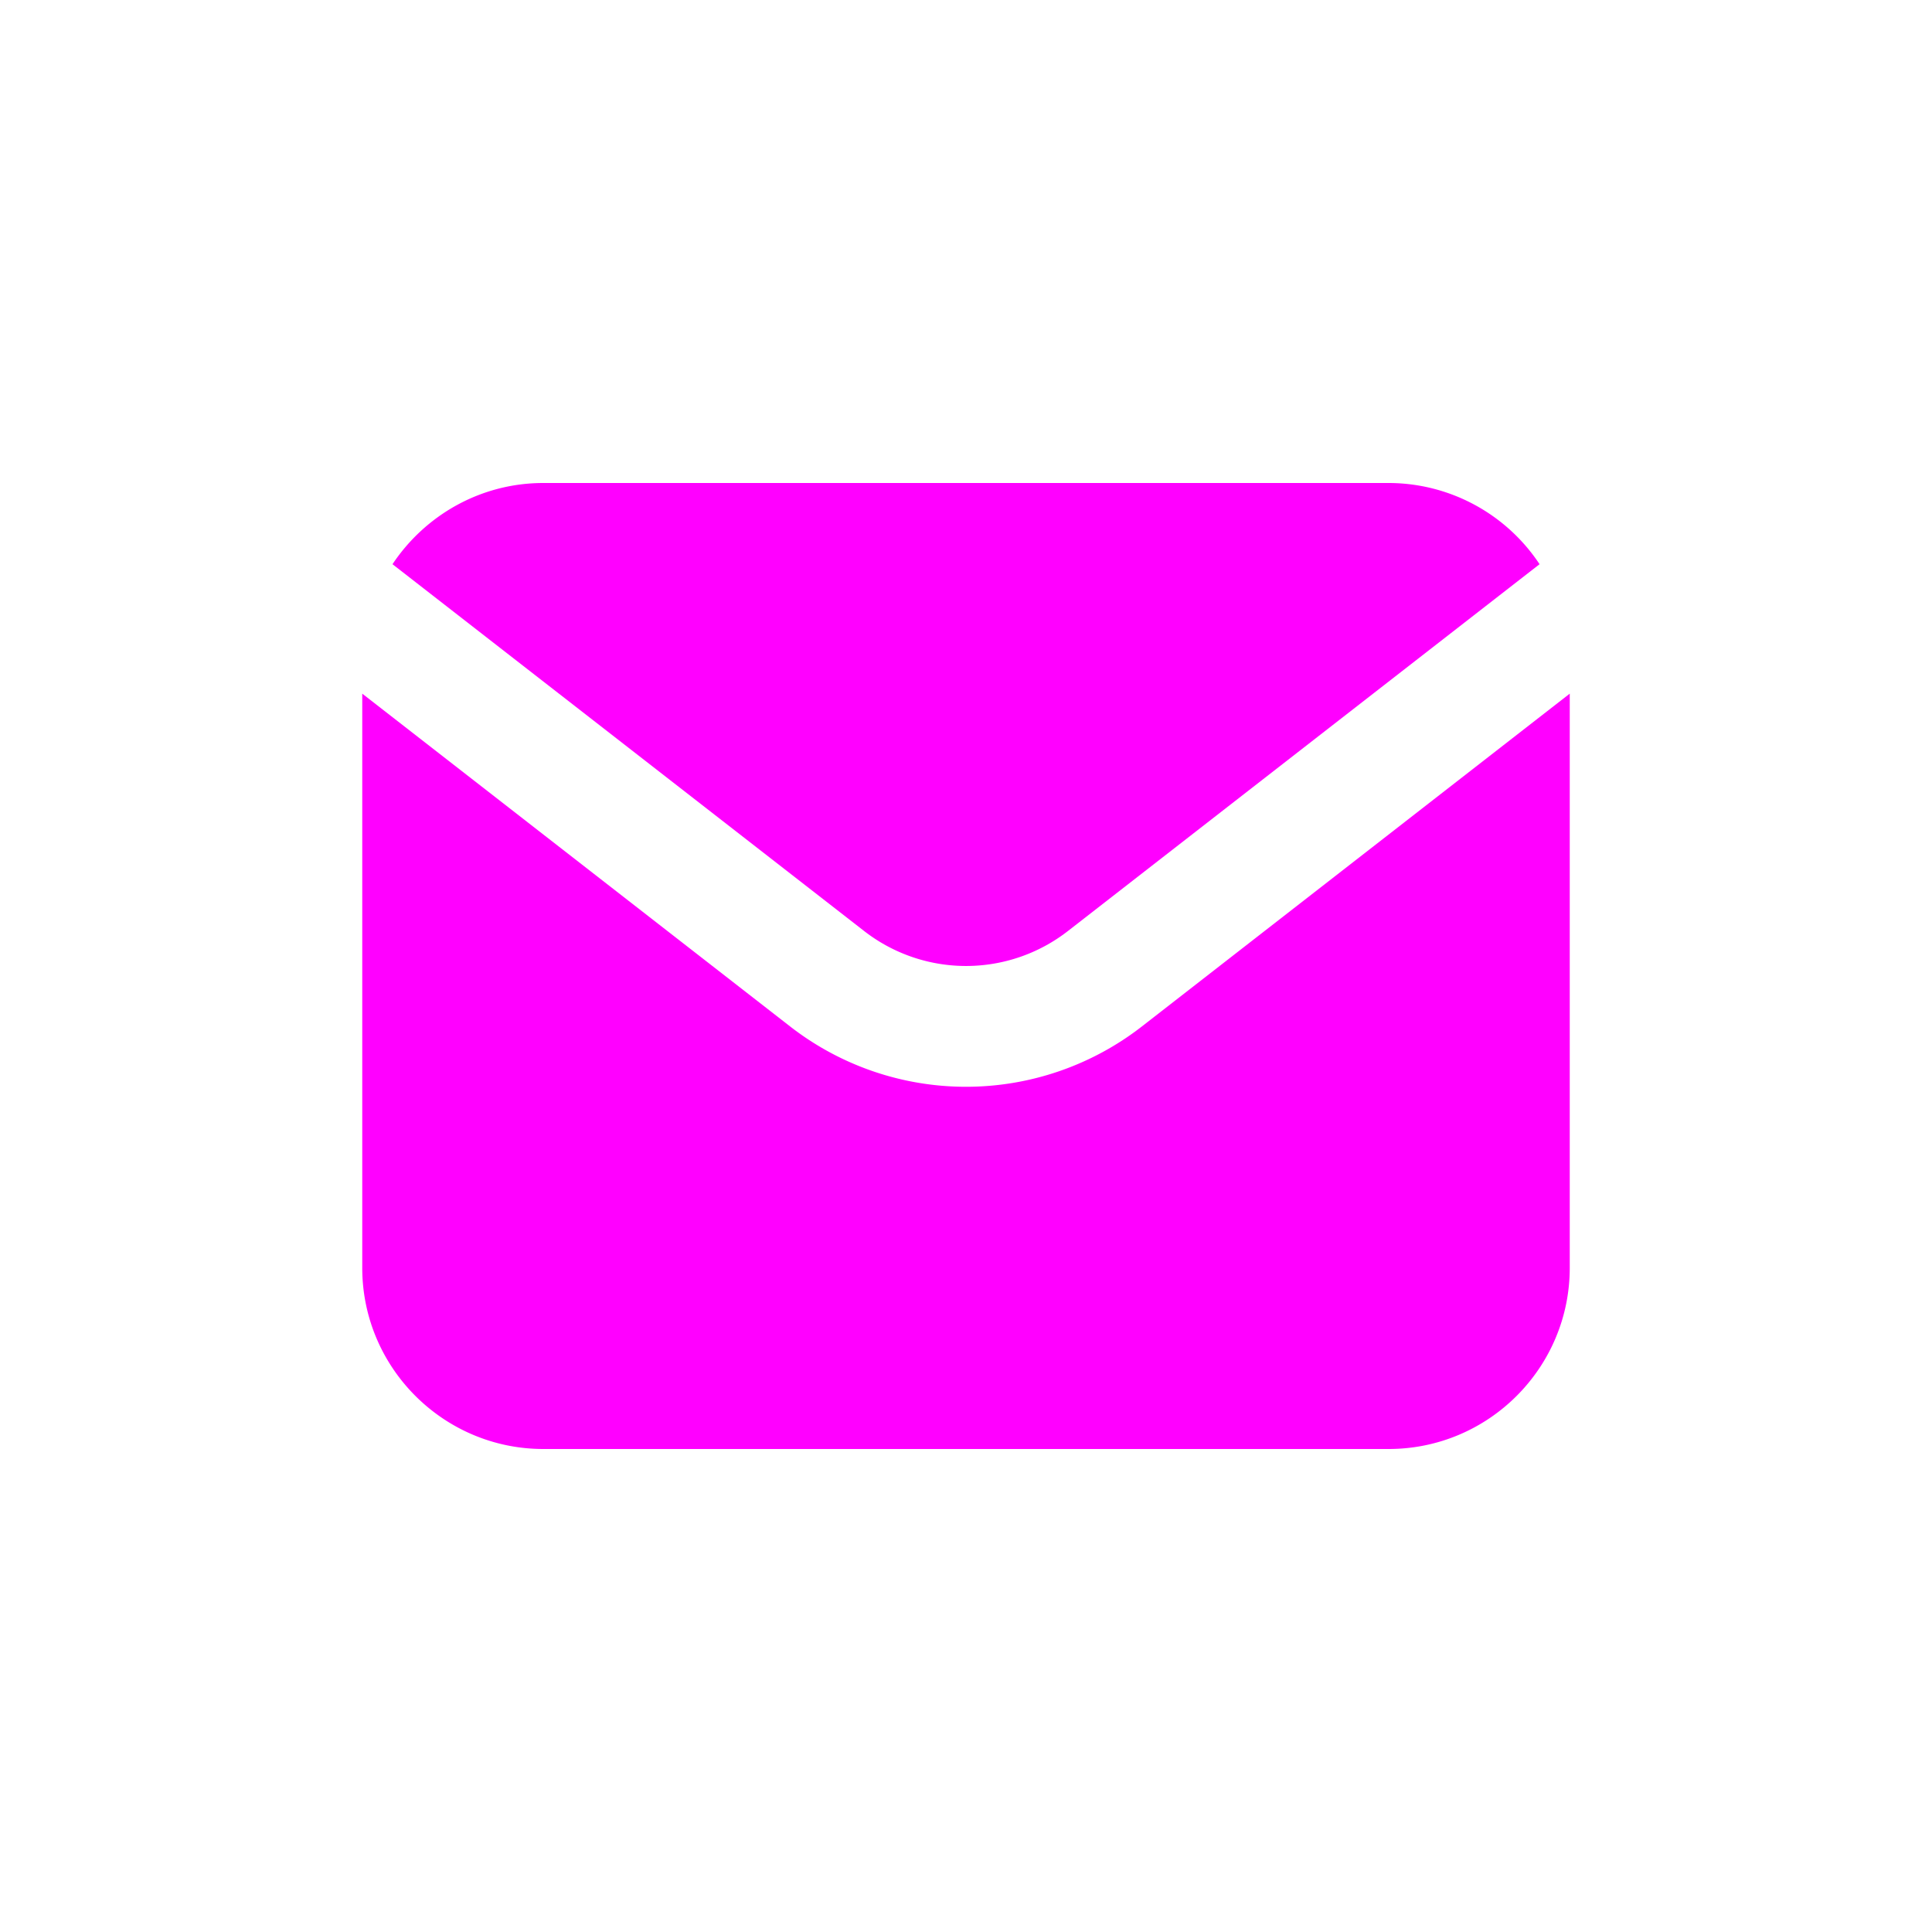<svg width="32" height="32" xmlns="http://www.w3.org/2000/svg"><path d="M14.312 15.42a2.749 2.749 0 0 0 3.377 0L25.5 9.345A3.002 3.002 0 0 0 23 8H9c-1.042 0-1.96.536-2.499 1.345l7.811 6.075zM26 11.489V21c0 1.654-1.345 3-3 3H9c-1.654 0-3-1.346-3-3v-9.511l7.084 5.51a4.746 4.746 0 0 0 5.832 0L26 11.489z" fill="#F0F" fill-rule="nonzero"/></svg>